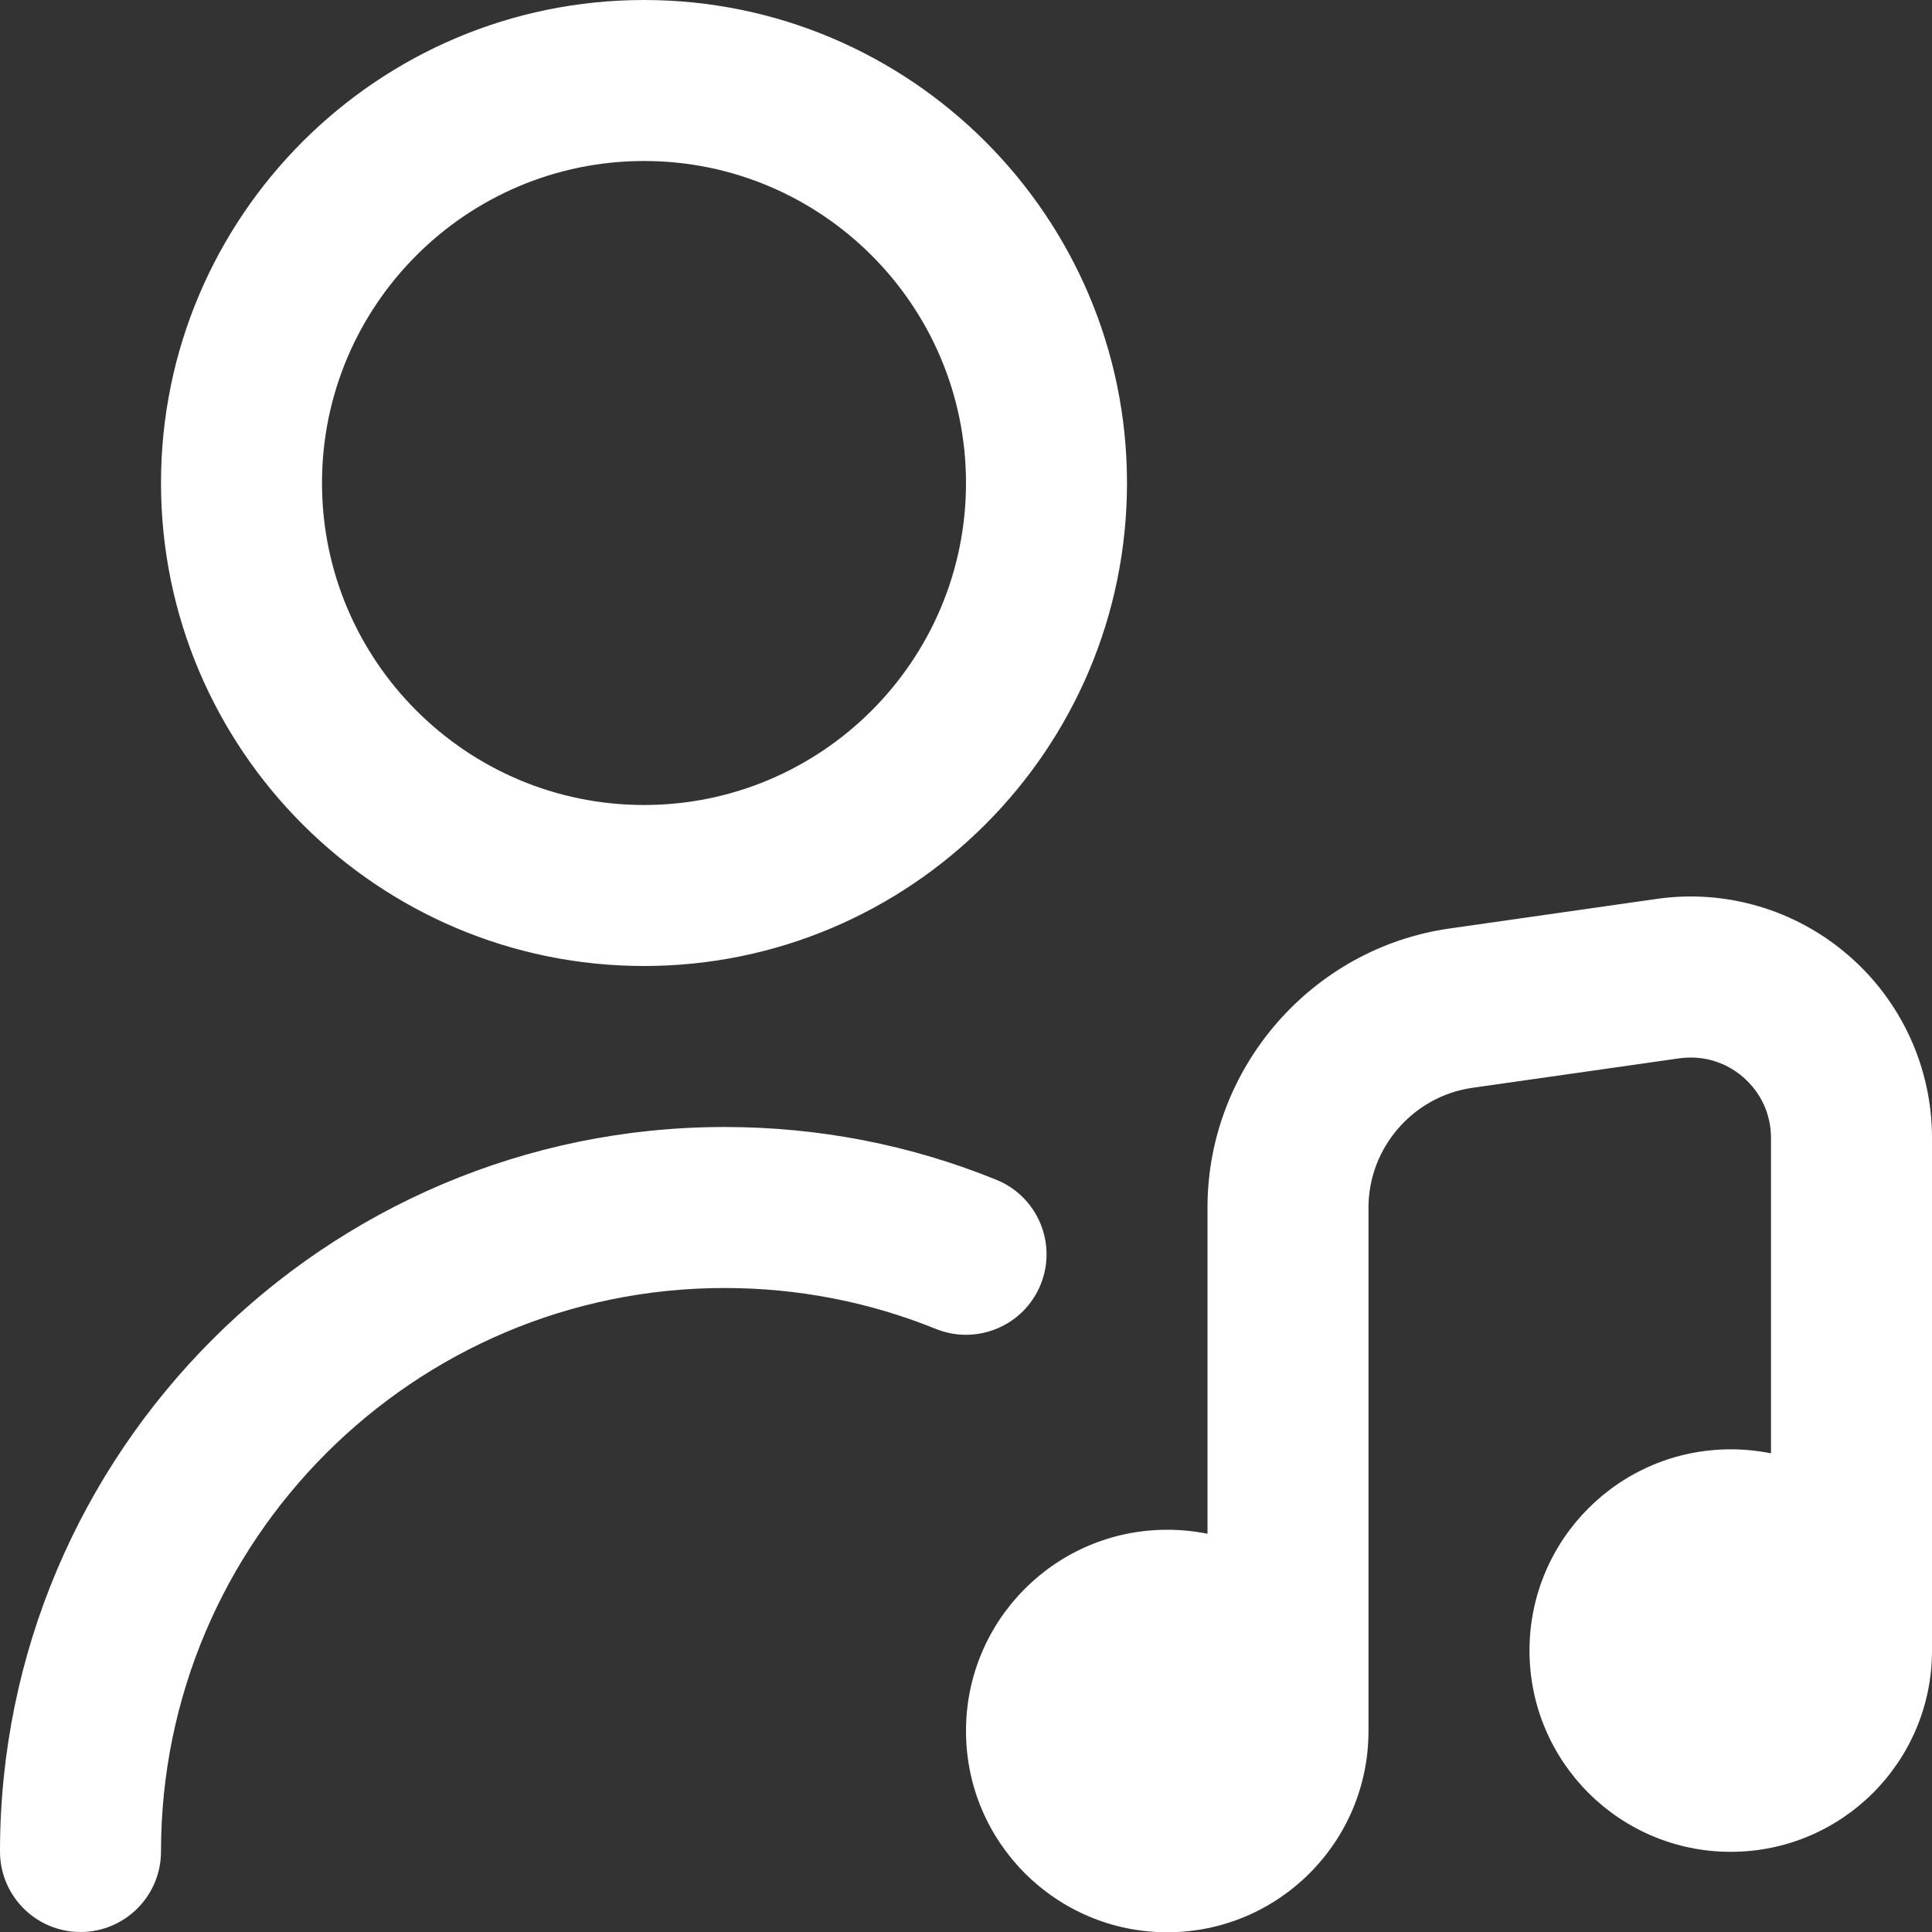 <svg width="30" height="30" viewBox="0 0 30 30" fill="none" xmlns="http://www.w3.org/2000/svg">
<rect x="0" y="0" width="30" height="30" fill="#333333" stroke="none"/>
<g clip-path="url(#clip0_691_4971)">
<g clip-path="url(#clip1_691_4971)">
<g clip-path="url(#clip2_691_4971)">
<g clip-path="url(#clip3_691_4971)">
<g clip-path="url(#clip4_691_4971)">
<path d="M30 25.625C30 25.625 30 25.629 30 25.63C30 27.356 28.601 28.755 26.875 28.755C25.149 28.755 23.75 27.356 23.75 25.63C23.75 23.904 25.149 22.505 26.875 22.505C27.089 22.505 27.297 22.527 27.5 22.567V17.671C27.5 17.304 27.346 16.969 27.069 16.727C26.79 16.486 26.439 16.384 26.073 16.434L22.86 16.892C21.942 17.024 21.25 17.823 21.25 18.749V26.879C21.25 28.605 19.851 30.004 18.125 30.004C16.399 30.004 15 28.605 15 26.879C15 25.152 16.399 23.754 18.125 23.754C18.339 23.754 18.547 23.776 18.75 23.816V18.749C18.75 16.586 20.365 14.724 22.506 14.418L25.72 13.959C26.796 13.803 27.885 14.125 28.707 14.839C29.529 15.551 30 16.584 30 17.671V25.625ZM2.5 7.5C2.5 3.364 5.864 0 10 0C14.136 0 17.5 3.364 17.5 7.5C17.5 11.636 14.136 15 10 15C5.864 15 2.5 11.636 2.5 7.5ZM5 7.5C5 10.258 7.242 12.5 10 12.5C12.758 12.5 15 10.258 15 7.5C15 4.742 12.758 2.5 10 2.5C7.242 2.5 5 4.742 5 7.5ZM16.159 19.946C16.419 19.306 16.109 18.578 15.47 18.319C14.129 17.775 12.709 17.5 11.251 17.5C5.048 17.5 0 22.547 0 28.75C0 29.44 0.56 30 1.25 30C1.94 30 2.5 29.44 2.5 28.75C2.5 23.925 6.425 20 11.25 20C12.385 20 13.49 20.214 14.531 20.635C15.171 20.894 15.9 20.585 16.159 19.946Z" fill="white"/>
</g>
</g>
</g>
</g>
</g>
<defs>
<clipPath id="clip0_691_4971">
<rect width="30" height="30" fill="white"/>
</clipPath>
<clipPath id="clip1_691_4971">
<rect width="30" height="30" fill="white"/>
</clipPath>
<clipPath id="clip2_691_4971">
<rect width="30" height="30" fill="white"/>
</clipPath>
<clipPath id="clip3_691_4971">
<rect width="30" height="30" fill="white"/>
</clipPath>
<clipPath id="clip4_691_4971">
<rect width="30" height="30" fill="white"/>
</clipPath>
</defs>
</svg>
